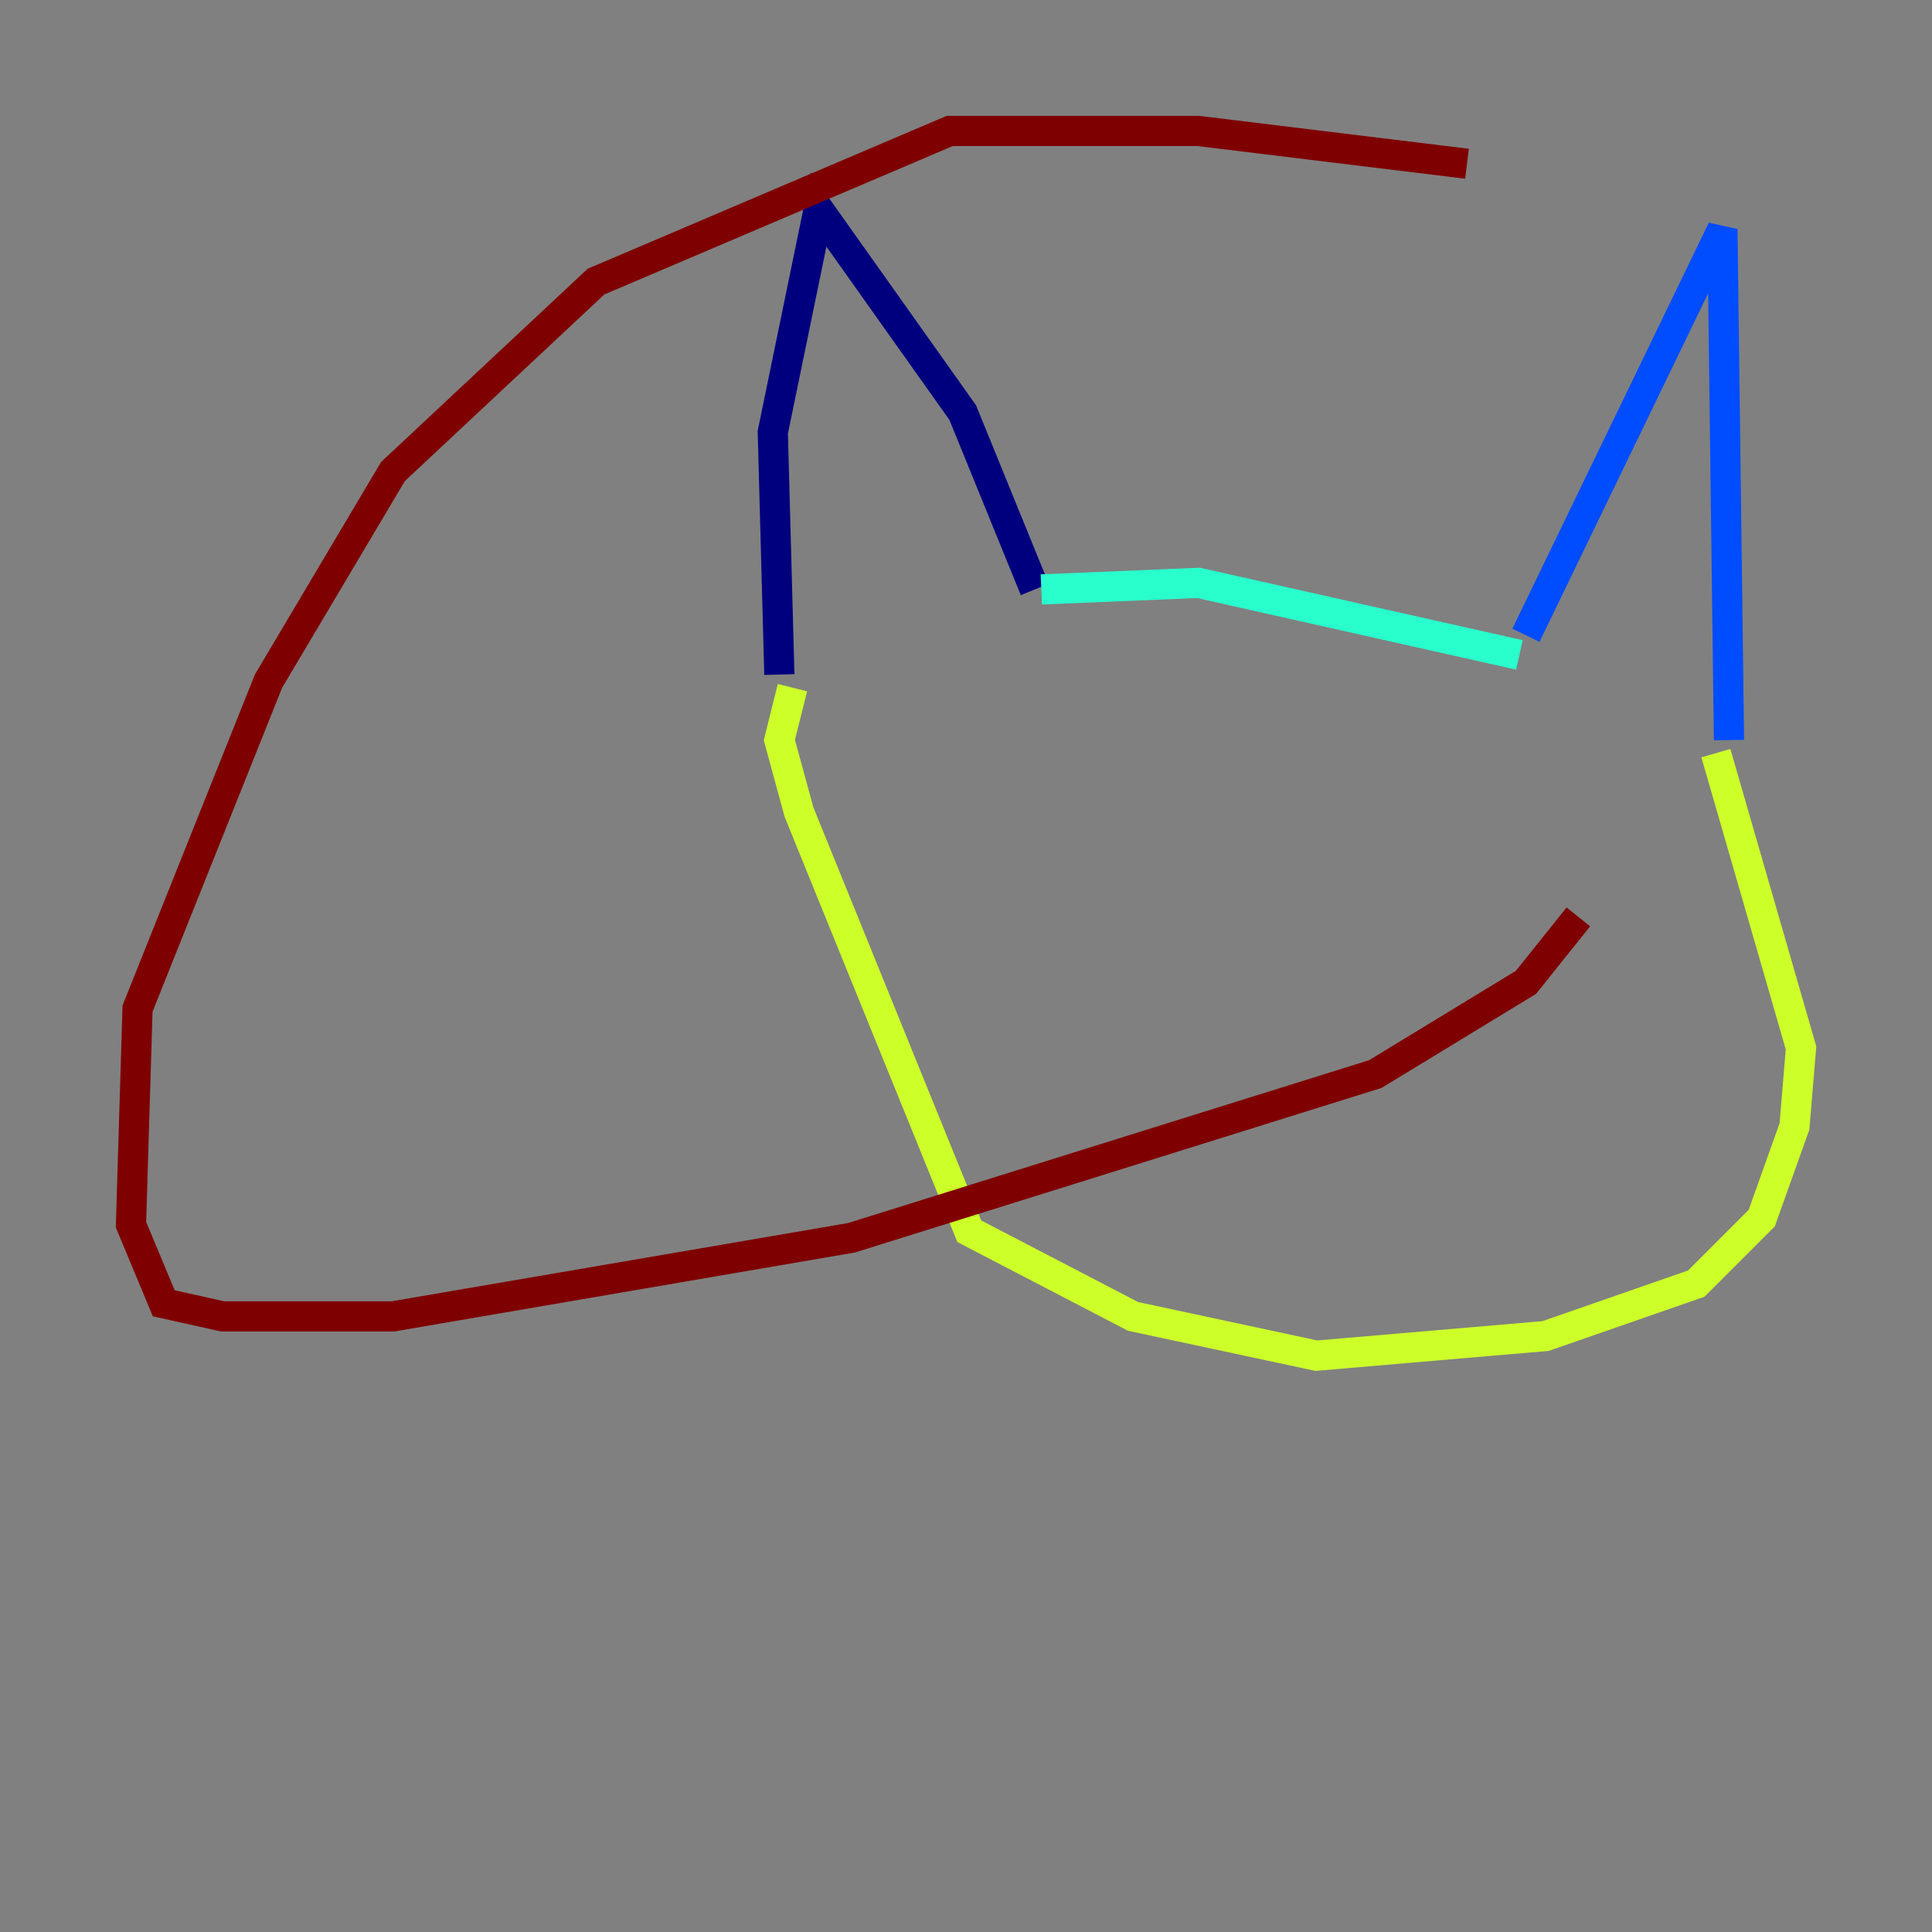 <?xml version="1.0" encoding="utf-8" ?>
<svg baseProfile="tiny" height="128" version="1.2" viewBox="0,0,128,128" width="128" xmlns="http://www.w3.org/2000/svg" xmlns:ev="http://www.w3.org/2001/xml-events" xmlns:xlink="http://www.w3.org/1999/xlink"><rect x="0" y="0" width="128" height="128" fill="#808080" stroke="none"/><defs /><polyline fill="none" points="51.634,44.691 51.2,28.637 54.237,13.885 63.783,27.336 68.556,39.051" stroke="#00007f" stroke-width="2" /><polyline fill="none" points="101.098,42.088 114.115,15.186 114.549,49.031" stroke="#004cff" stroke-width="2" /><polyline fill="none" points="68.99,39.051 79.403,38.617 100.664,43.39" stroke="#29ffcd" stroke-width="2" /><polyline fill="none" points="113.681,49.898 119.322,69.424 118.888,74.63 116.719,80.705 112.38,85.044 102.4,88.515 87.214,89.817 75.064,87.214 64.217,81.573 52.936,53.803 51.634,49.031 52.502,45.559" stroke="#cdff29" stroke-width="2" /><polyline fill="none" points="78.536,56.407 78.536,56.407" stroke="#ff6700" stroke-width="2" /><polyline fill="none" points="104.57,60.746 101.098,65.085 91.119,71.159 56.407,82.007 26.034,87.214 14.752,87.214 10.848,86.346 8.678,81.139 9.112,66.82 17.79,45.125 26.034,31.241 39.485,18.658 62.915,8.678 79.403,8.678 97.193,10.848" stroke="#7f0000" stroke-width="2" /></svg>